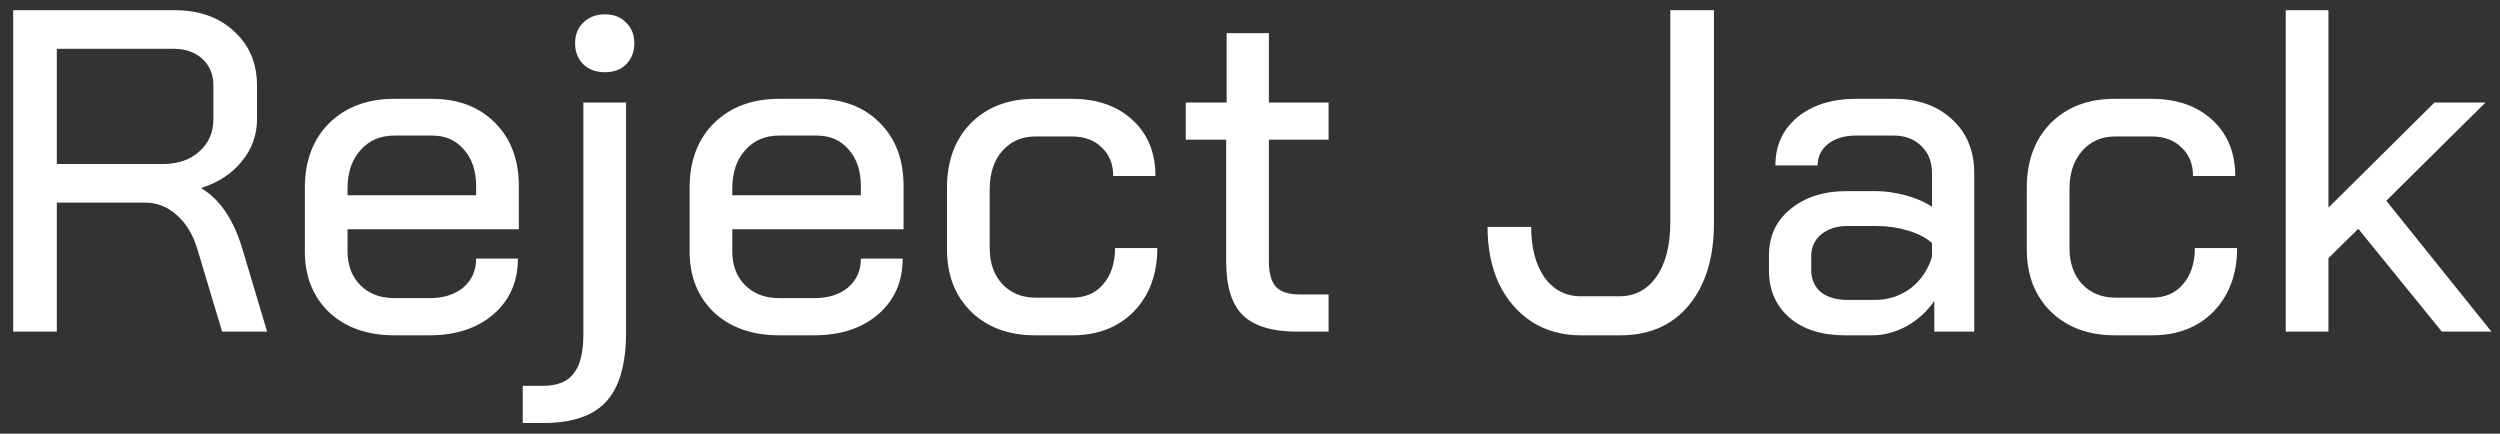 <svg width="98" height="17" viewBox="0 0 98 17" fill="none" xmlns="http://www.w3.org/2000/svg">
<rect x="0" y="0" width="98" height="17" fill="#333333" stroke="none"/>
<path d="M0.517 0.4H6.835C7.807 0.4 8.587 0.676 9.175 1.228C9.775 1.768 10.075 2.482 10.075 3.37V4.666C10.075 5.29 9.877 5.842 9.481 6.322C9.097 6.802 8.569 7.15 7.897 7.366V7.384C8.605 7.804 9.133 8.572 9.481 9.688L10.471 13H8.707L7.735 9.76C7.567 9.196 7.297 8.752 6.925 8.428C6.565 8.104 6.151 7.942 5.683 7.942H2.227V13H0.517V0.4ZM6.367 6.43C6.967 6.43 7.447 6.268 7.807 5.944C8.179 5.62 8.365 5.194 8.365 4.666V3.352C8.365 2.92 8.221 2.572 7.933 2.308C7.645 2.044 7.267 1.912 6.799 1.912H2.227V6.43H6.367ZM15.46 13.144C14.404 13.144 13.552 12.844 12.904 12.244C12.268 11.632 11.95 10.834 11.95 9.85V7.366C11.95 6.31 12.268 5.464 12.904 4.828C13.552 4.192 14.404 3.874 15.46 3.874H16.936C17.956 3.874 18.778 4.186 19.402 4.81C20.026 5.434 20.338 6.262 20.338 7.294V8.986H13.624V9.85C13.624 10.402 13.792 10.846 14.128 11.182C14.464 11.518 14.908 11.686 15.46 11.686H16.846C17.386 11.686 17.824 11.548 18.16 11.272C18.496 10.984 18.664 10.606 18.664 10.138H20.302C20.302 11.038 19.984 11.764 19.348 12.316C18.712 12.868 17.872 13.144 16.828 13.144H15.46ZM18.664 7.654V7.294C18.664 6.694 18.502 6.214 18.178 5.854C17.866 5.494 17.452 5.314 16.936 5.314H15.46C14.908 5.314 14.464 5.506 14.128 5.89C13.792 6.262 13.624 6.76 13.624 7.384V7.654H18.664ZM23.714 2.83C23.366 2.83 23.084 2.728 22.868 2.524C22.652 2.308 22.544 2.032 22.544 1.696C22.544 1.36 22.652 1.09 22.868 0.886C23.084 0.67 23.366 0.562 23.714 0.562C24.062 0.562 24.338 0.67 24.542 0.886C24.758 1.09 24.866 1.36 24.866 1.696C24.866 2.032 24.758 2.308 24.542 2.524C24.338 2.728 24.062 2.83 23.714 2.83ZM20.492 15.124H21.284C21.848 15.124 22.25 14.962 22.49 14.638C22.742 14.326 22.868 13.816 22.868 13.108V4.018H24.542V13.018C24.542 14.266 24.284 15.172 23.768 15.736C23.264 16.3 22.436 16.582 21.284 16.582H20.492V15.124ZM30.542 13.144C29.486 13.144 28.634 12.844 27.986 12.244C27.35 11.632 27.032 10.834 27.032 9.85V7.366C27.032 6.31 27.35 5.464 27.986 4.828C28.634 4.192 29.486 3.874 30.542 3.874H32.018C33.038 3.874 33.86 4.186 34.484 4.81C35.108 5.434 35.42 6.262 35.42 7.294V8.986H28.706V9.85C28.706 10.402 28.874 10.846 29.21 11.182C29.546 11.518 29.99 11.686 30.542 11.686H31.928C32.468 11.686 32.906 11.548 33.242 11.272C33.578 10.984 33.746 10.606 33.746 10.138H35.384C35.384 11.038 35.066 11.764 34.43 12.316C33.794 12.868 32.954 13.144 31.91 13.144H30.542ZM33.746 7.654V7.294C33.746 6.694 33.584 6.214 33.26 5.854C32.948 5.494 32.534 5.314 32.018 5.314H30.542C29.99 5.314 29.546 5.506 29.21 5.89C28.874 6.262 28.706 6.76 28.706 7.384V7.654H33.746ZM40.578 13.144C39.546 13.144 38.712 12.838 38.076 12.226C37.44 11.602 37.122 10.786 37.122 9.778V7.366C37.122 6.31 37.434 5.464 38.058 4.828C38.694 4.192 39.528 3.874 40.56 3.874H42.018C43.002 3.874 43.794 4.15 44.394 4.702C44.994 5.254 45.294 5.986 45.294 6.898H43.638C43.638 6.43 43.488 6.058 43.188 5.782C42.9 5.494 42.51 5.35 42.018 5.35H40.578C40.05 5.35 39.618 5.542 39.282 5.926C38.958 6.298 38.796 6.796 38.796 7.42V9.724C38.796 10.312 38.964 10.786 39.3 11.146C39.636 11.494 40.068 11.668 40.596 11.668H42.036C42.54 11.668 42.942 11.494 43.242 11.146C43.554 10.786 43.71 10.312 43.71 9.724H45.366C45.366 10.744 45.06 11.572 44.448 12.208C43.836 12.832 43.032 13.144 42.036 13.144H40.578ZM50.856 13C49.872 13 49.158 12.784 48.714 12.352C48.282 11.92 48.066 11.224 48.066 10.264V5.476H46.482V4.018H48.084V1.3H49.74V4.018H52.08V5.476H49.74V10.228C49.74 10.696 49.83 11.032 50.01 11.236C50.202 11.44 50.508 11.542 50.928 11.542H52.08V13H50.856ZM61.966 13.144C61.246 13.144 60.61 12.97 60.058 12.622C59.506 12.262 59.074 11.764 58.762 11.128C58.462 10.48 58.312 9.736 58.312 8.896H60.022C60.022 9.712 60.196 10.372 60.544 10.876C60.904 11.368 61.378 11.614 61.966 11.614H63.478C64.09 11.614 64.576 11.356 64.936 10.84C65.296 10.324 65.476 9.616 65.476 8.716V0.4H67.186V8.752C67.186 10.108 66.856 11.182 66.196 11.974C65.548 12.754 64.654 13.144 63.514 13.144H61.966ZM72.314 13.144C71.414 13.144 70.694 12.916 70.154 12.46C69.614 11.992 69.344 11.374 69.344 10.606V10.012C69.344 9.256 69.626 8.65 70.19 8.194C70.754 7.726 71.492 7.492 72.404 7.492H73.538C73.898 7.492 74.282 7.546 74.69 7.654C75.098 7.762 75.446 7.912 75.734 8.104V6.79C75.734 6.346 75.596 5.992 75.32 5.728C75.044 5.452 74.684 5.314 74.24 5.314H72.764C72.308 5.314 71.942 5.422 71.666 5.638C71.39 5.854 71.252 6.136 71.252 6.484H69.596C69.596 5.704 69.884 5.074 70.46 4.594C71.048 4.114 71.816 3.874 72.764 3.874H74.24C75.188 3.874 75.95 4.144 76.526 4.684C77.102 5.212 77.39 5.914 77.39 6.79V13H75.824V11.794C75.548 12.202 75.188 12.532 74.744 12.784C74.3 13.024 73.85 13.144 73.394 13.144H72.314ZM73.484 11.758C74.012 11.758 74.48 11.608 74.888 11.308C75.296 10.996 75.578 10.582 75.734 10.066V9.526C75.506 9.322 75.194 9.16 74.798 9.04C74.402 8.92 73.994 8.86 73.574 8.86H72.422C72.002 8.86 71.66 8.968 71.396 9.184C71.132 9.4 71 9.688 71 10.048V10.588C71 10.948 71.126 11.236 71.378 11.452C71.642 11.656 71.99 11.758 72.422 11.758H73.484ZM82.906 13.144C81.874 13.144 81.04 12.838 80.404 12.226C79.768 11.602 79.45 10.786 79.45 9.778V7.366C79.45 6.31 79.762 5.464 80.386 4.828C81.022 4.192 81.856 3.874 82.888 3.874H84.346C85.33 3.874 86.122 4.15 86.722 4.702C87.322 5.254 87.622 5.986 87.622 6.898H85.966C85.966 6.43 85.816 6.058 85.516 5.782C85.228 5.494 84.838 5.35 84.346 5.35H82.906C82.378 5.35 81.946 5.542 81.61 5.926C81.286 6.298 81.124 6.796 81.124 7.42V9.724C81.124 10.312 81.292 10.786 81.628 11.146C81.964 11.494 82.396 11.668 82.924 11.668H84.364C84.868 11.668 85.27 11.494 85.57 11.146C85.882 10.786 86.038 10.312 86.038 9.724H87.694C87.694 10.744 87.388 11.572 86.776 12.208C86.164 12.832 85.36 13.144 84.364 13.144H82.906ZM95.721 13L92.445 8.968L91.275 10.12V13H89.601V0.4H91.275V8.14L95.433 4.018H97.431L93.543 7.87L97.665 13H95.721Z" fill="white"/>
</svg>
